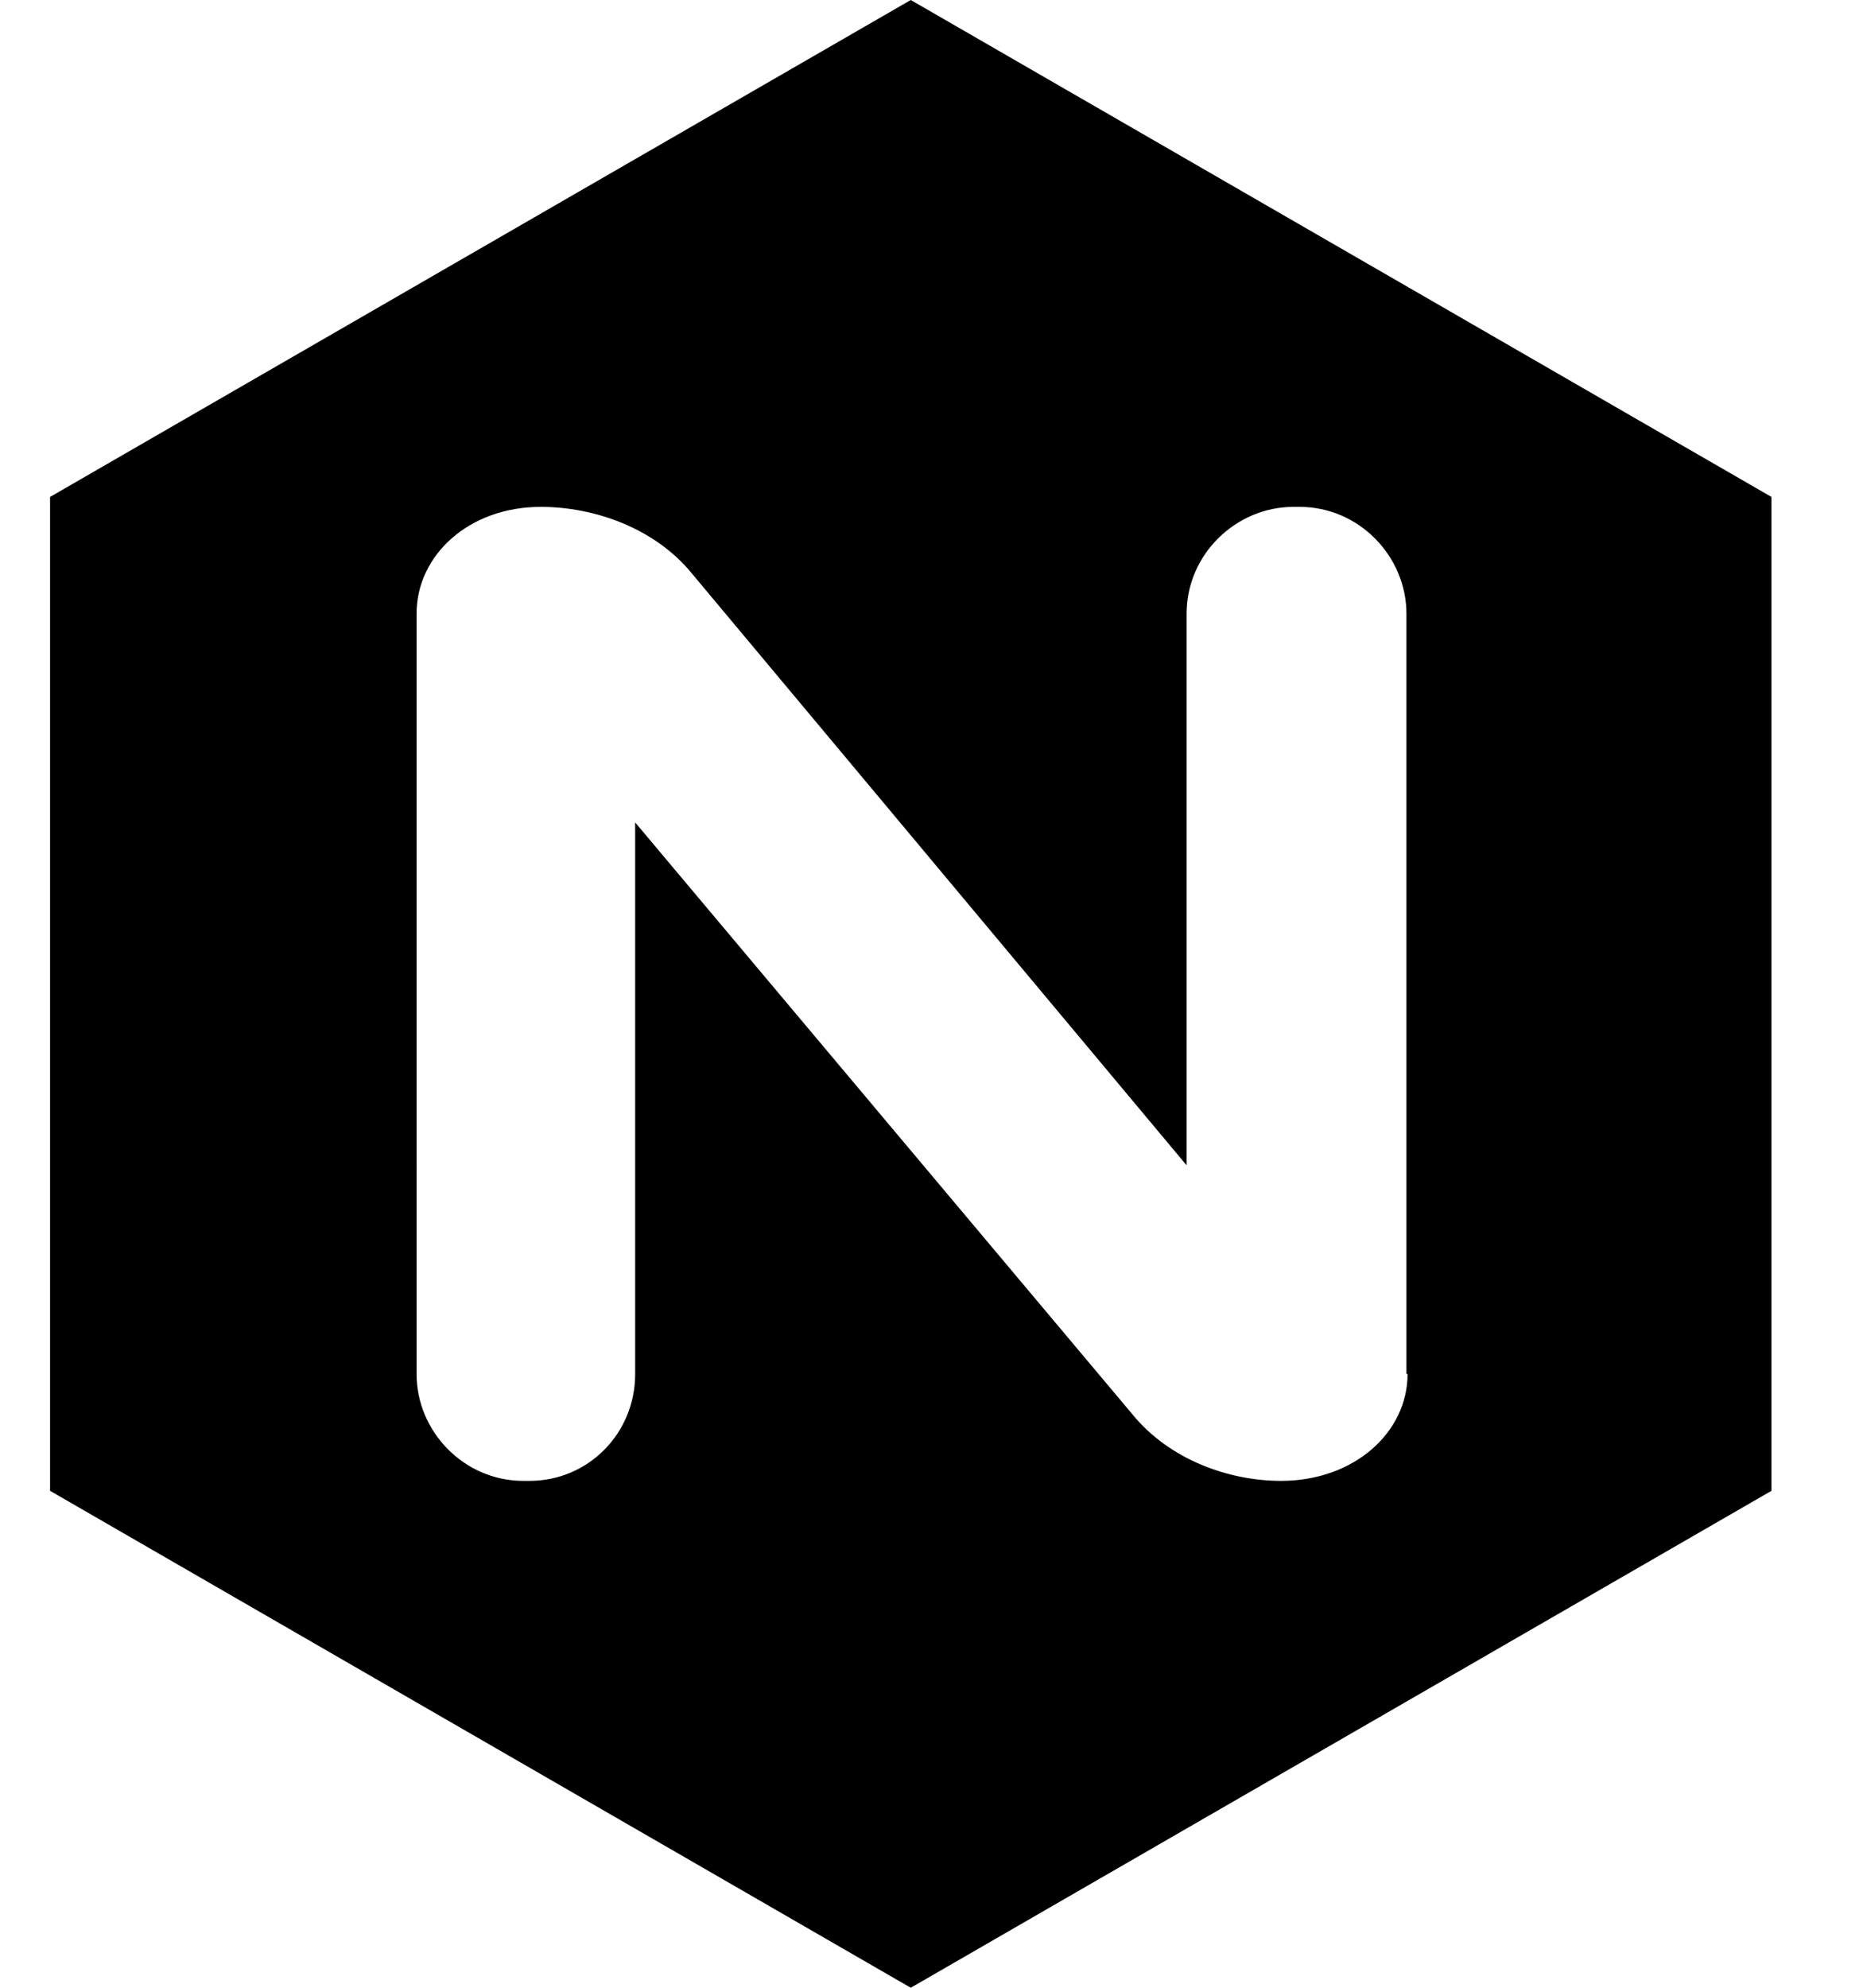 <svg fill="currentColor" viewBox="0 0 15 16" xmlns="http://www.w3.org/2000/svg">
  <path d="M7.333 0 .403 4v8l6.93 4 6.93-4V4zm4 11.06c0 .47-.43.86-1.019.86-.42 0-.9-.17-1.2-.54l-4-4.76v4.44c0 .48-.38.86-.85.86h-.05c-.481 0-.86-.4-.86-.86V4.94c0-.47.42-.86 1-.86.43 0 .92.17 1.22.54l3.98 4.76V4.94c0-.48.4-.86.86-.86h.05c.48 0 .86.4.86.86v6.12z"/>
</svg>
